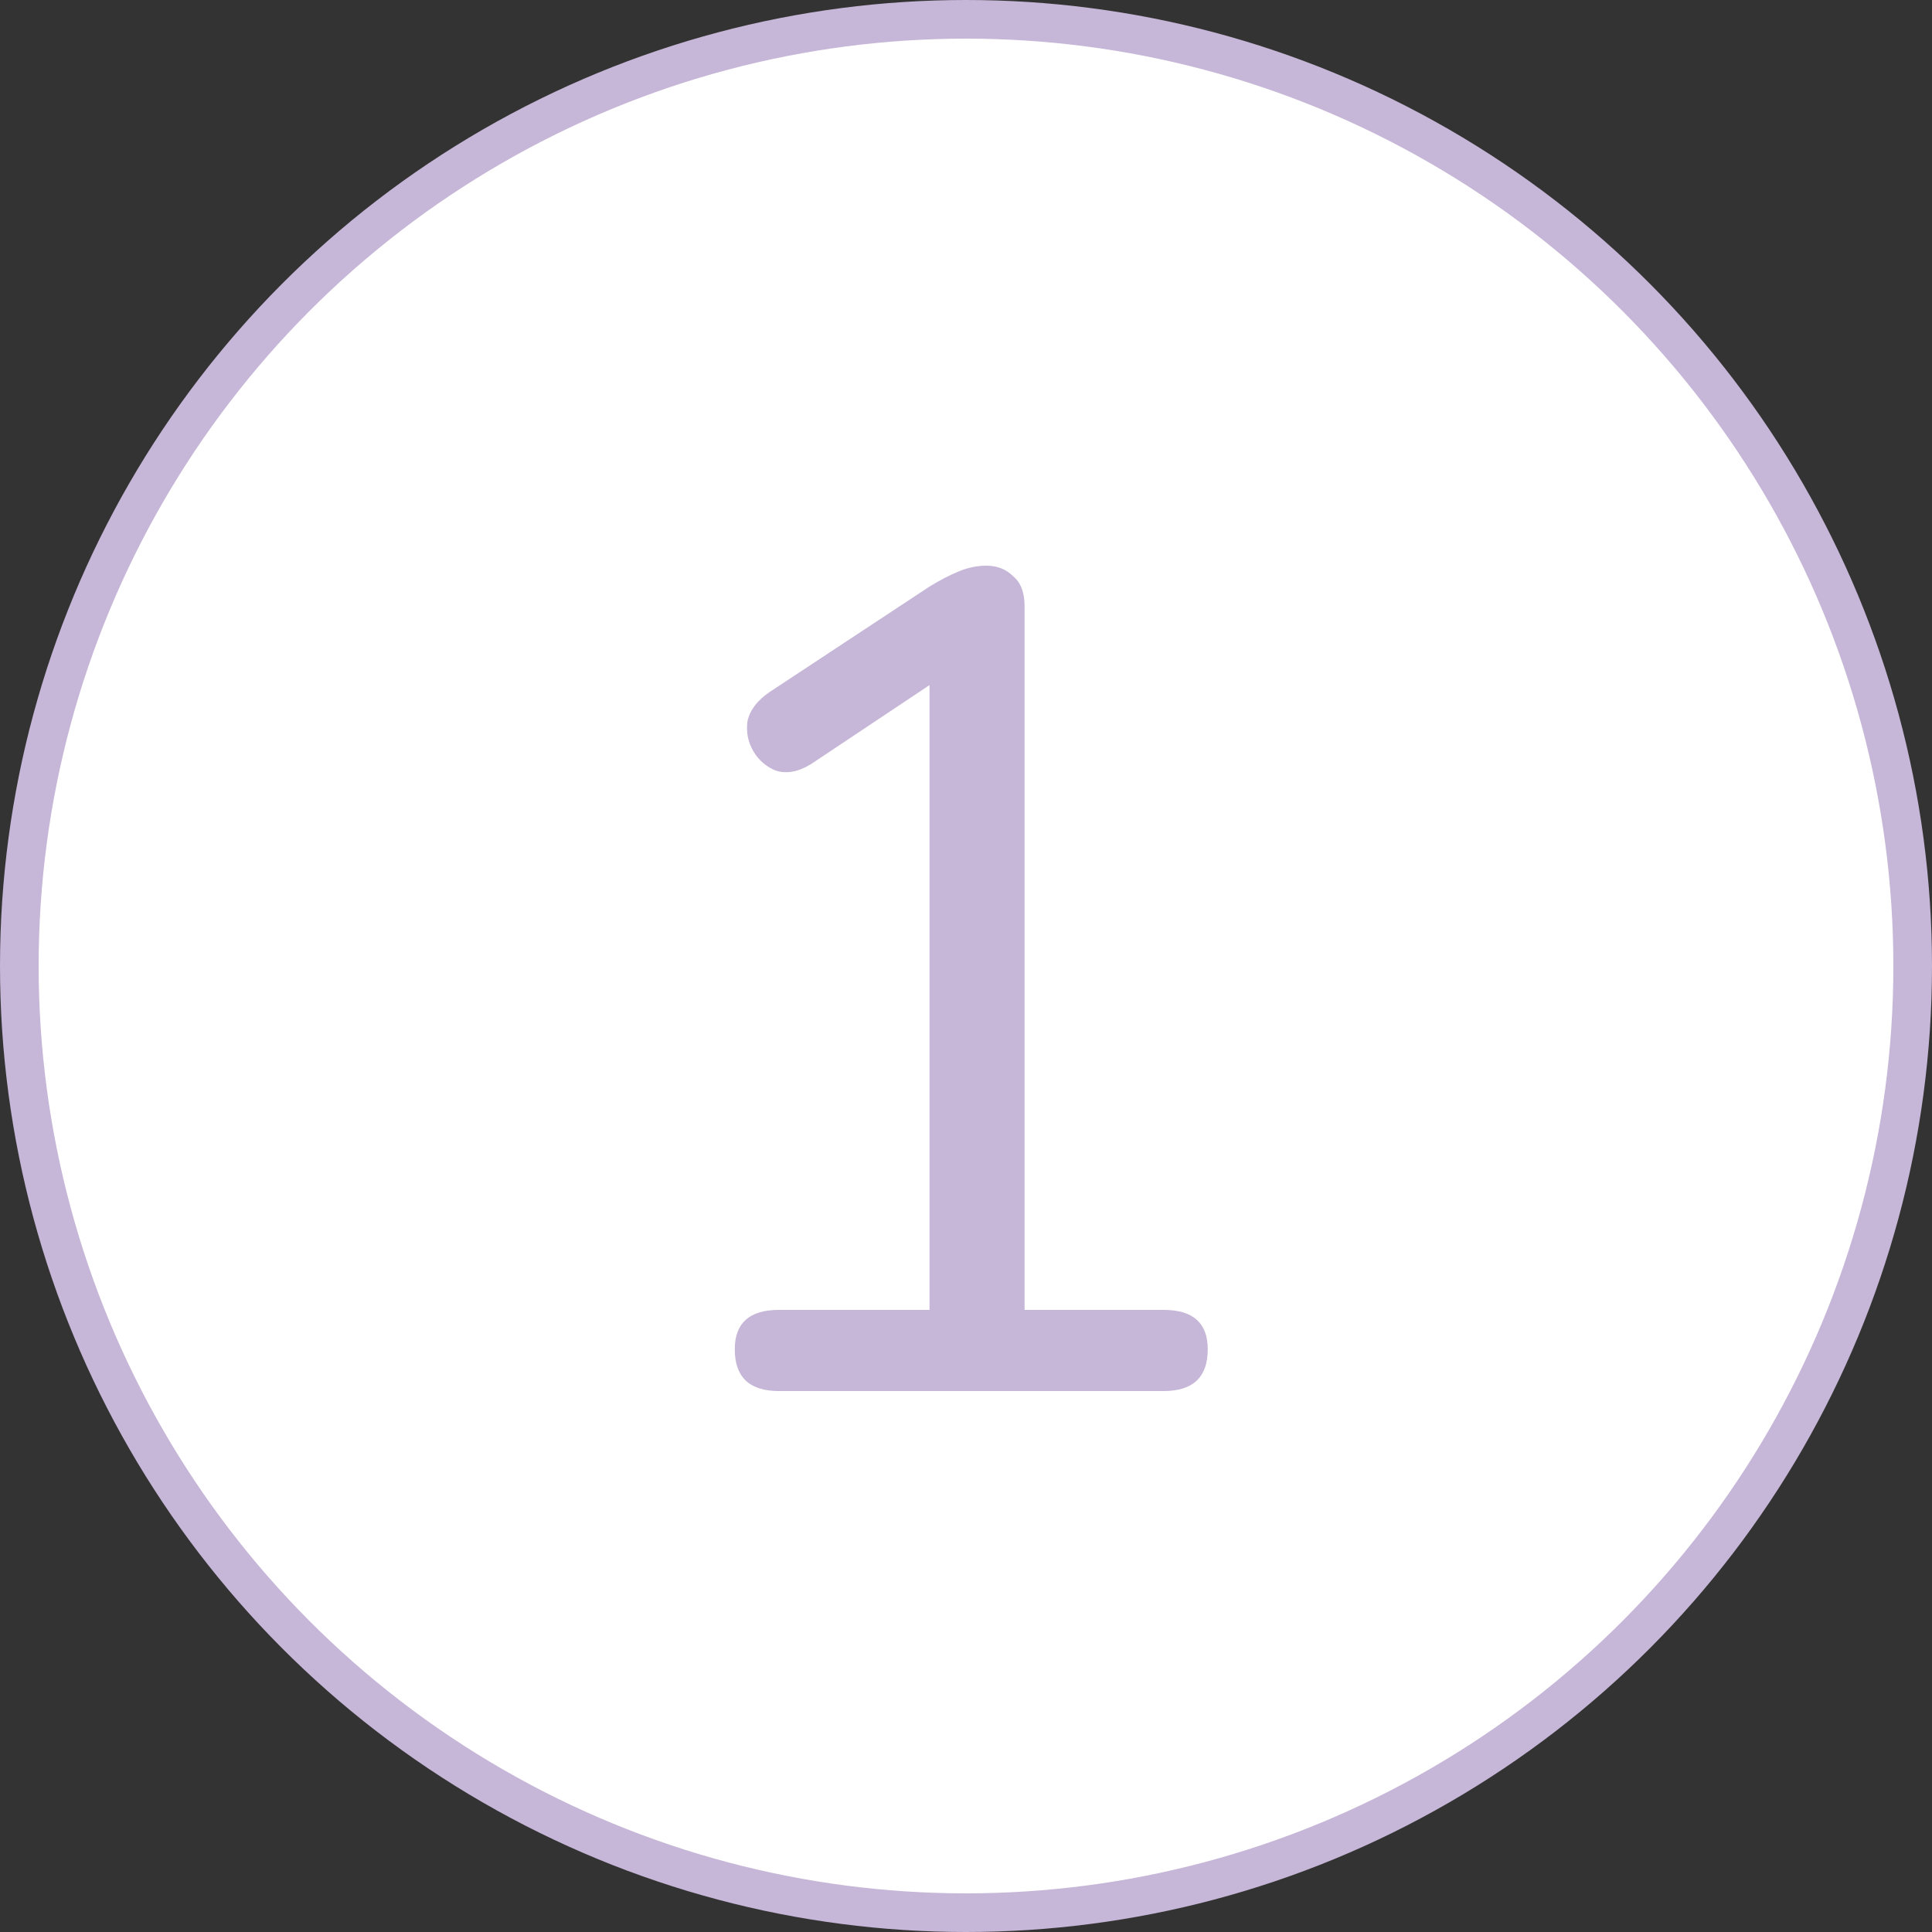 <svg width="50" height="50" viewBox="0 0 50 50" fill="none" xmlns="http://www.w3.org/2000/svg">
<rect x="0" y="0" width="50" height="50" fill="#333333" stroke="none"/>
<circle cx="25" cy="25" r="24.5" fill="white" stroke="#C6B6D7"/>
<path d="M20.156 36C19.396 36 19.016 35.64 19.016 34.92C19.016 34.24 19.396 33.9 20.156 33.9H24.056V17.73L20.996 19.77C20.676 19.97 20.376 20.03 20.096 19.95C19.836 19.85 19.636 19.68 19.496 19.44C19.356 19.2 19.306 18.94 19.346 18.66C19.406 18.38 19.596 18.13 19.916 17.91L24.056 15.18C24.316 15.02 24.566 14.89 24.806 14.79C25.046 14.69 25.286 14.64 25.526 14.64C25.806 14.64 26.036 14.73 26.216 14.91C26.416 15.07 26.516 15.33 26.516 15.69V33.9H30.116C30.876 33.9 31.256 34.24 31.256 34.92C31.256 35.64 30.876 36 30.116 36H20.156Z" fill="#C6B6D7"/>
</svg>
